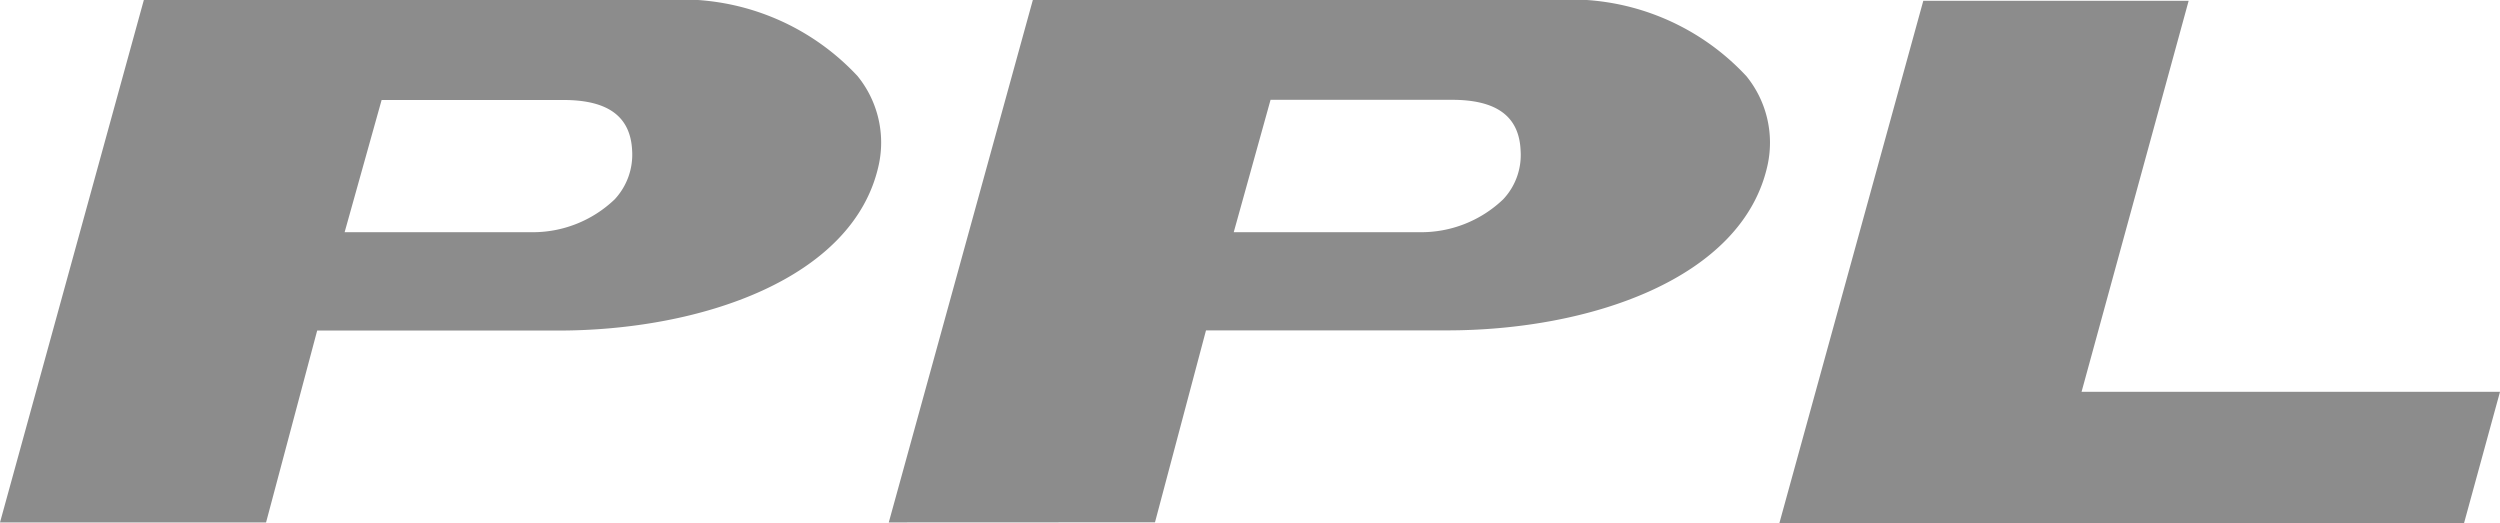 <svg xmlns="http://www.w3.org/2000/svg" width="42.981" height="8.999" viewBox="0 0 42.981 8.999">
  <path id="ppl" d="M30.59,9,33.066.014h4.562L35.787,6.736h7.194L42.361,9ZM15.28,8.982,17.757,0H26.72a4.128,4.128,0,0,1,3.306,1.311,1.813,1.813,0,0,1,.364,1.522C29.965,4.8,27.316,5.68,24.88,5.68H20.734l-.877,3.3Zm5.931-4.99H24.4a2.039,2.039,0,0,0,1.443-.565,1.11,1.11,0,0,0,.3-.835c-.023-.59-.41-.876-1.179-.876h-3.12ZM0,8.982,2.473,0h8.964a4.133,4.133,0,0,1,3.307,1.309,1.811,1.811,0,0,1,.364,1.525C14.682,4.8,12.033,5.683,9.6,5.683H5.453l-.879,3.3Zm5.925-4.99h3.2a2.036,2.036,0,0,0,1.443-.565,1.127,1.127,0,0,0,.3-.835c-.026-.588-.412-.873-1.181-.873H6.561Z" fill="#8c8c8c"/>
</svg>
